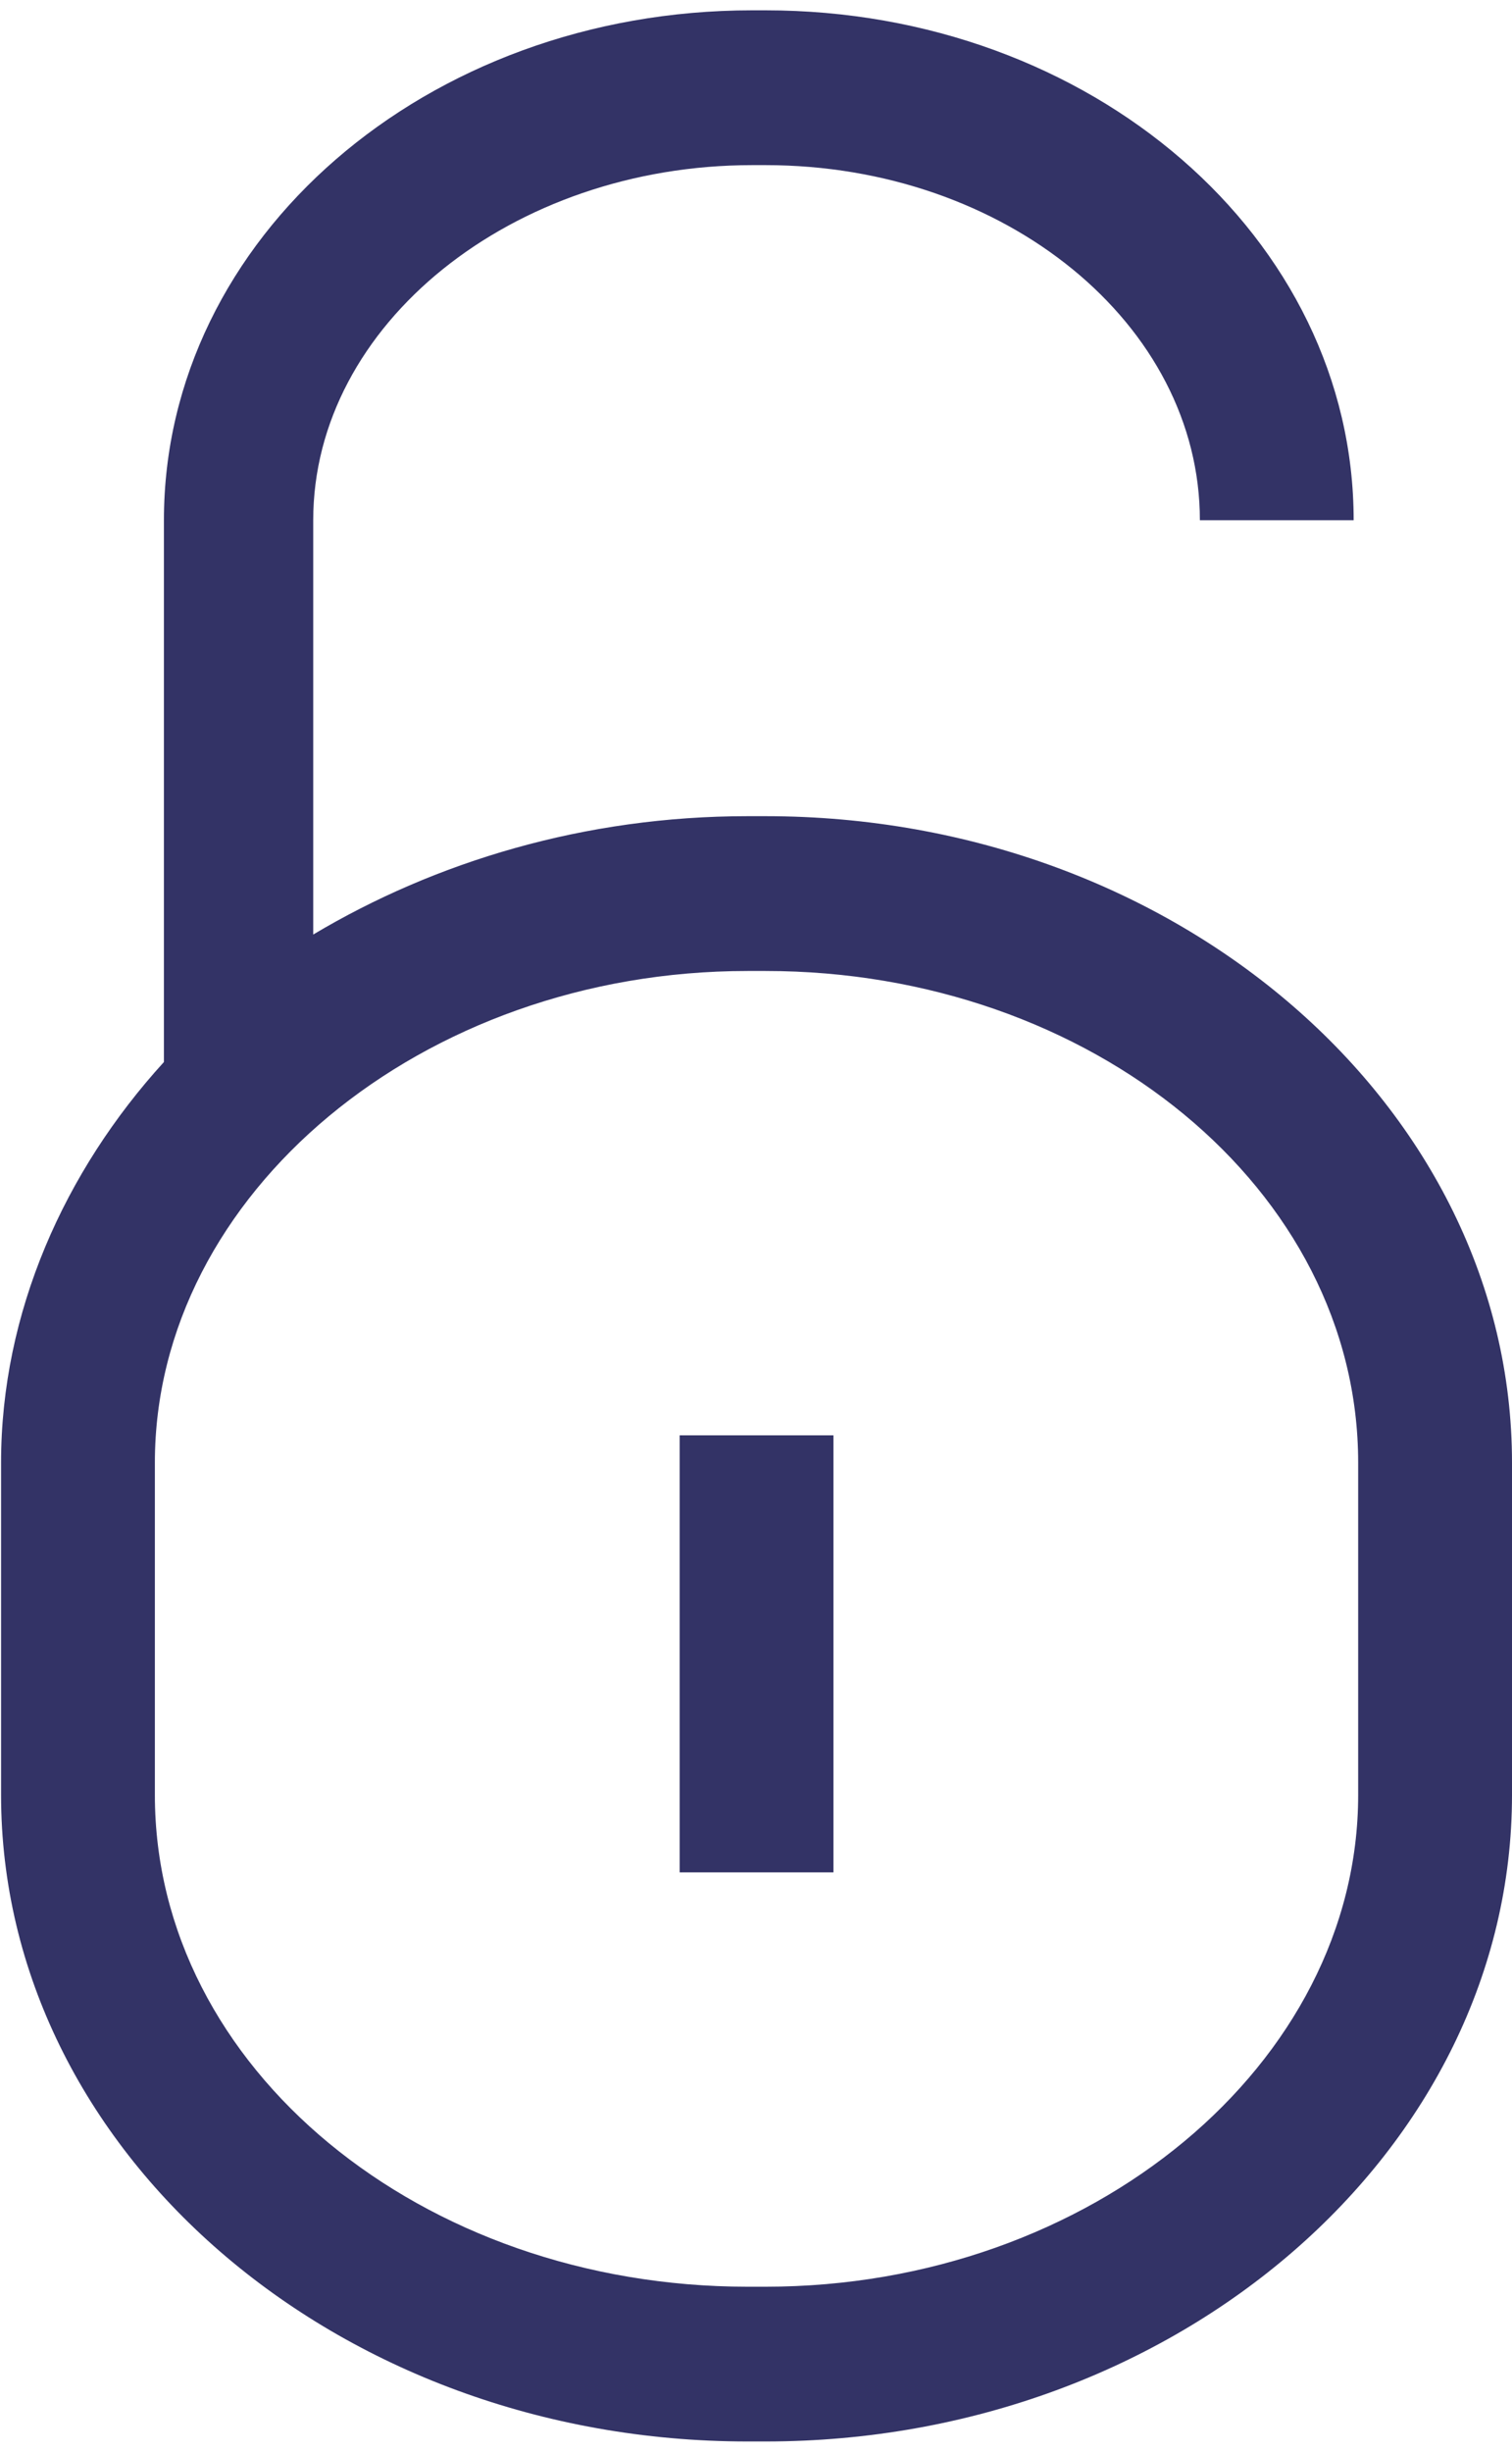<svg xmlns="http://www.w3.org/2000/svg" width="58" height="94" viewBox="0 0 58 94"><title>ben-03-lock</title><g fill="#336"><path d="M28.847 6.331h.521c9.197 0 16.659 6.109 16.659 13.614h5.899C51.926 9.123 41.862.396 29.368.396h-.521C16.353.396 6.288 9.123 6.288 19.945v20.771c-3.817 4.189-6.247 9.6-6.247 15.36v12.742c0 13.614 12.841 24.785 28.632 24.785h.694C45.158 93.604 58 82.433 58 68.818V56.076c0-13.614-12.842-24.785-28.632-24.785h-.694c-6.247 0-11.973 1.745-16.659 4.538V19.945c0-7.505 7.635-13.614 16.832-13.614zm-.174 30.895h.694c12.494 0 22.732 8.378 22.732 18.851v12.742c0 10.298-10.238 18.851-22.732 18.851h-.694c-12.494 0-22.732-8.378-22.732-18.851V56.076c0-10.298 10.238-18.85 22.732-18.85z"/><path d="M26.071 55.029h5.9v16.756h-5.9z"/></g></svg>